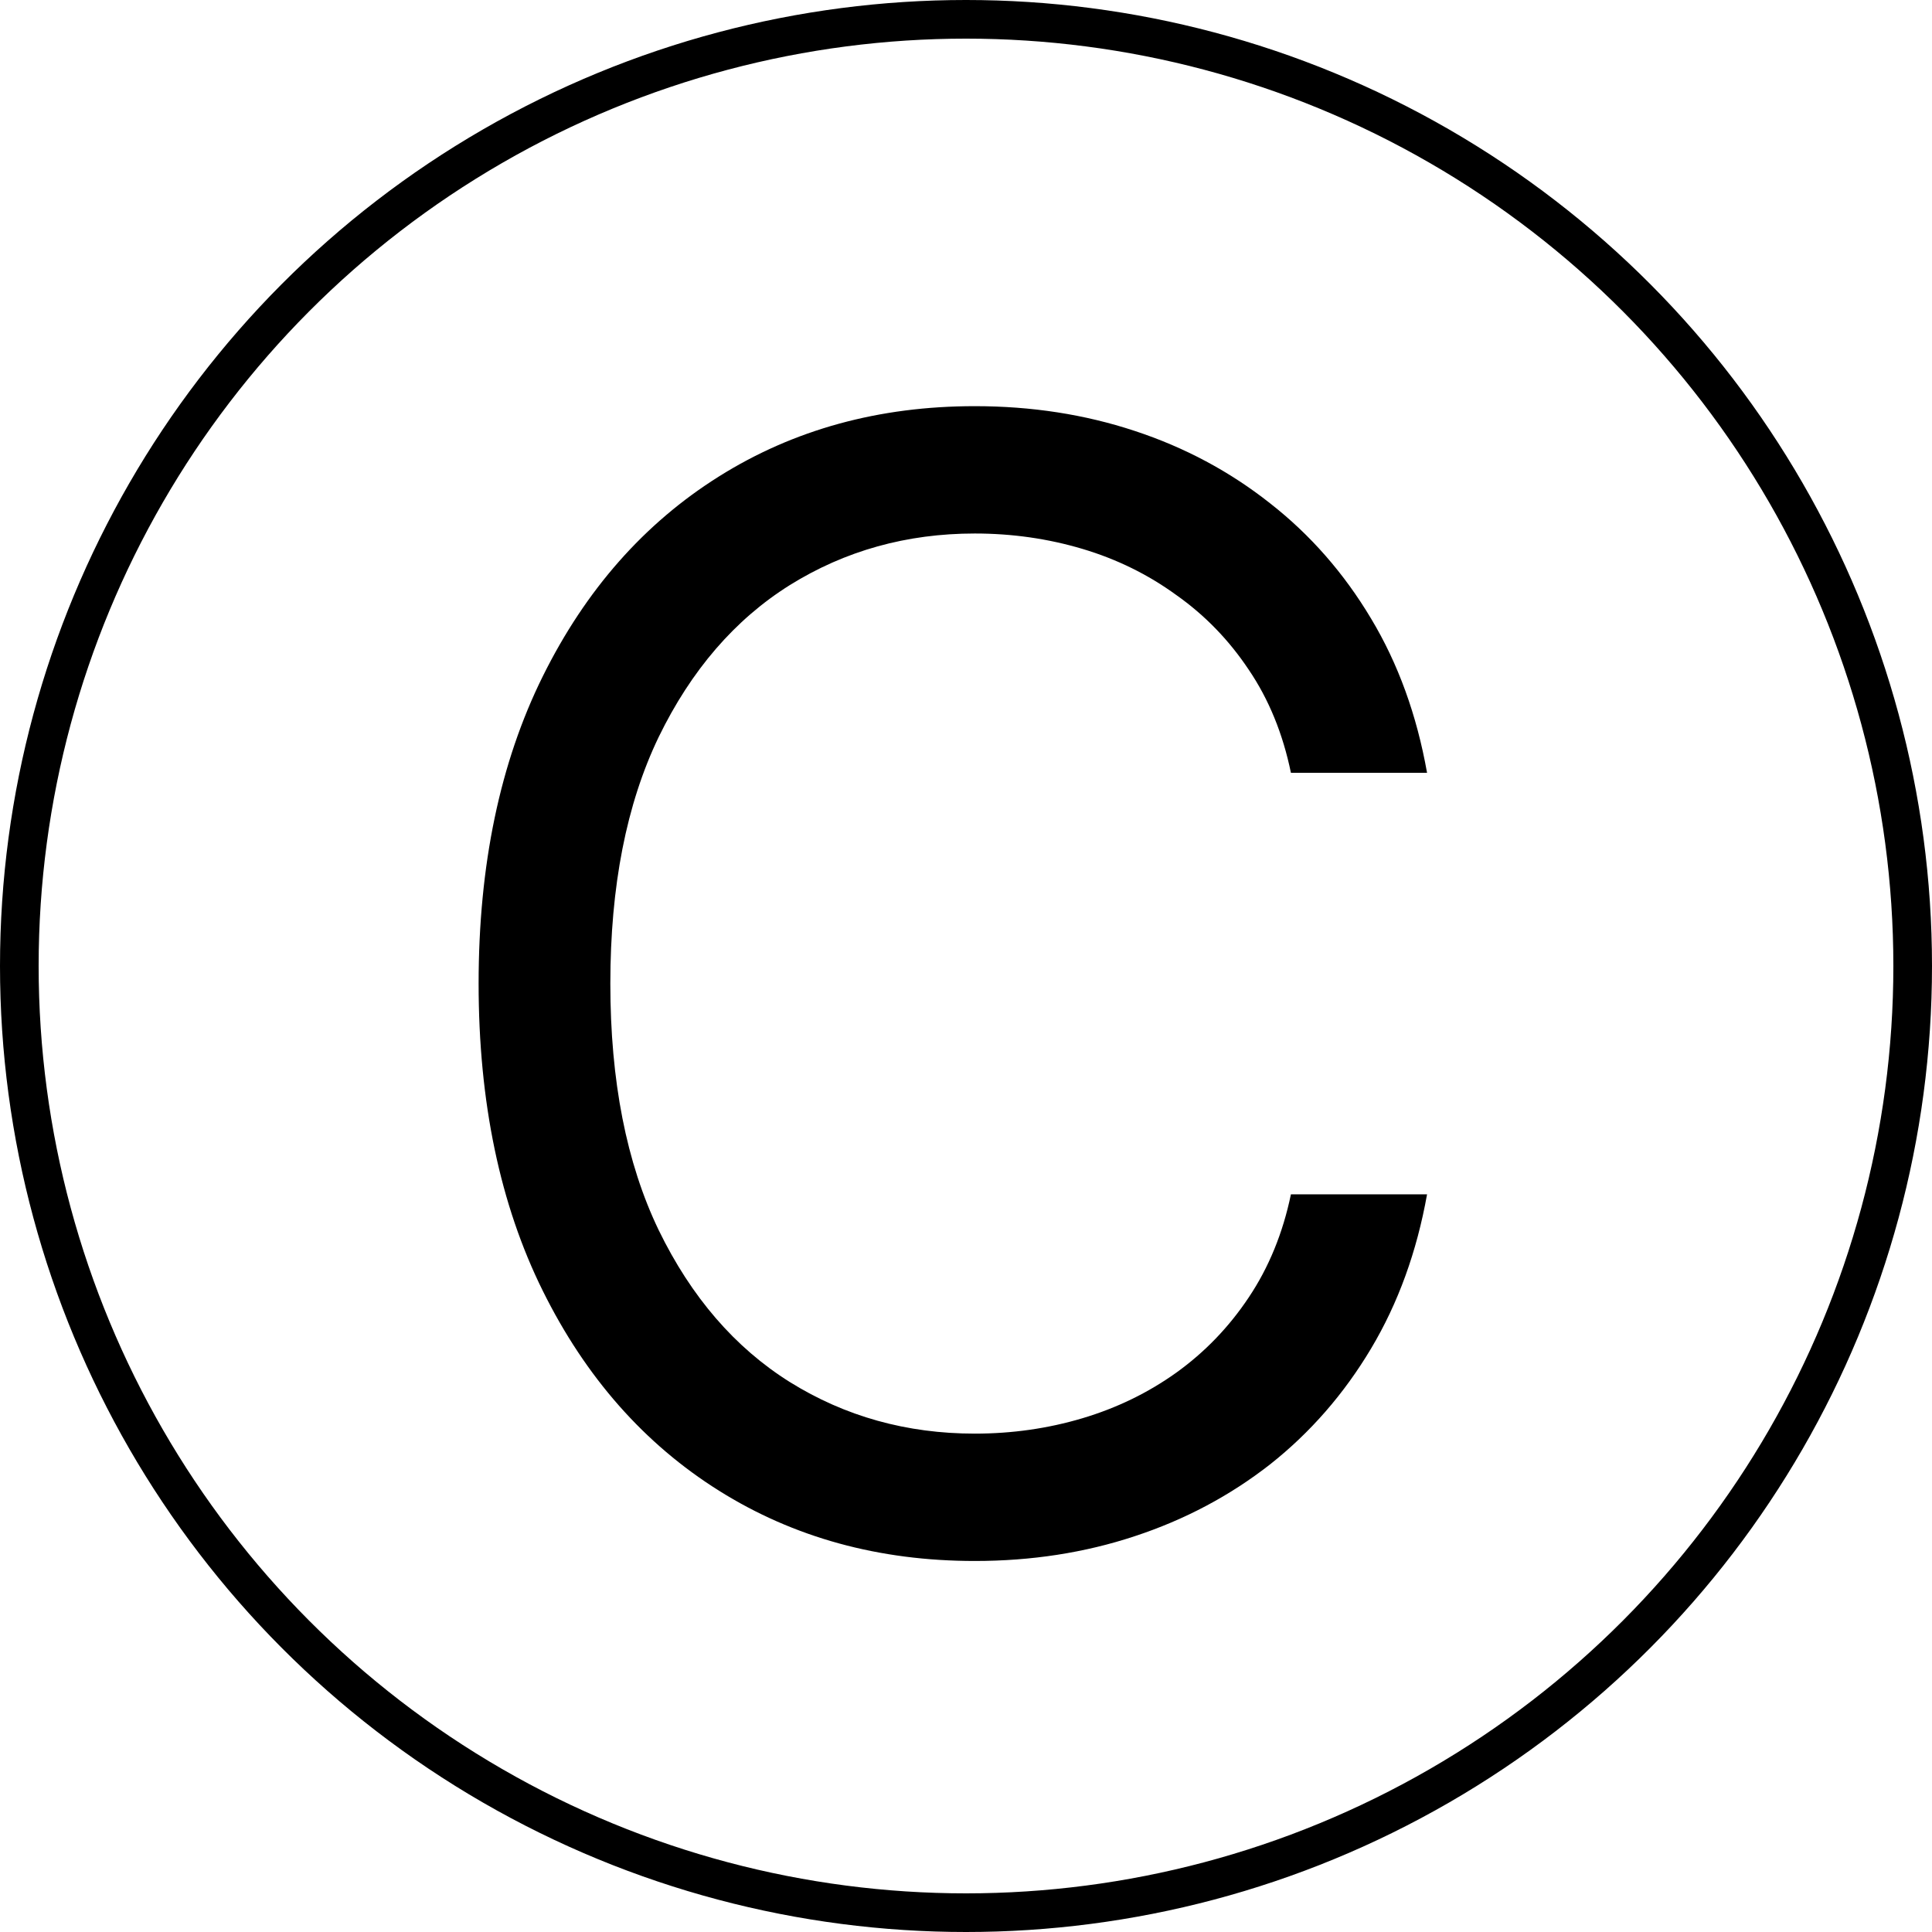 <svg width="100" height="100" viewBox="0 0 100 100" fill="none" xmlns="http://www.w3.org/2000/svg">
<circle cx="50" cy="50" r="49" stroke="black" stroke-width="2"/>
<path d="M73.864 40H66.818C66.401 37.974 65.672 36.193 64.631 34.659C63.608 33.125 62.358 31.837 60.881 30.796C59.422 29.735 57.803 28.939 56.023 28.409C54.242 27.879 52.386 27.614 50.455 27.614C46.932 27.614 43.74 28.504 40.881 30.284C38.04 32.064 35.776 34.688 34.091 38.153C32.424 41.619 31.591 45.871 31.591 50.909C31.591 55.947 32.424 60.199 34.091 63.665C35.776 67.131 38.04 69.754 40.881 71.534C43.74 73.314 46.932 74.204 50.455 74.204C52.386 74.204 54.242 73.939 56.023 73.409C57.803 72.879 59.422 72.093 60.881 71.051C62.358 69.99 63.608 68.693 64.631 67.159C65.672 65.606 66.401 63.826 66.818 61.818H73.864C73.333 64.792 72.367 67.453 70.966 69.801C69.564 72.15 67.822 74.148 65.739 75.796C63.655 77.424 61.316 78.665 58.722 79.517C56.146 80.369 53.39 80.796 50.455 80.796C45.492 80.796 41.08 79.583 37.216 77.159C33.352 74.735 30.312 71.288 28.097 66.818C25.881 62.349 24.773 57.045 24.773 50.909C24.773 44.773 25.881 39.47 28.097 35C30.312 30.53 33.352 27.083 37.216 24.659C41.08 22.235 45.492 21.023 50.455 21.023C53.39 21.023 56.146 21.449 58.722 22.301C61.316 23.153 63.655 24.403 65.739 26.051C67.822 27.68 69.564 29.669 70.966 32.017C72.367 34.347 73.333 37.008 73.864 40Z" fill="black"/>
</svg>
